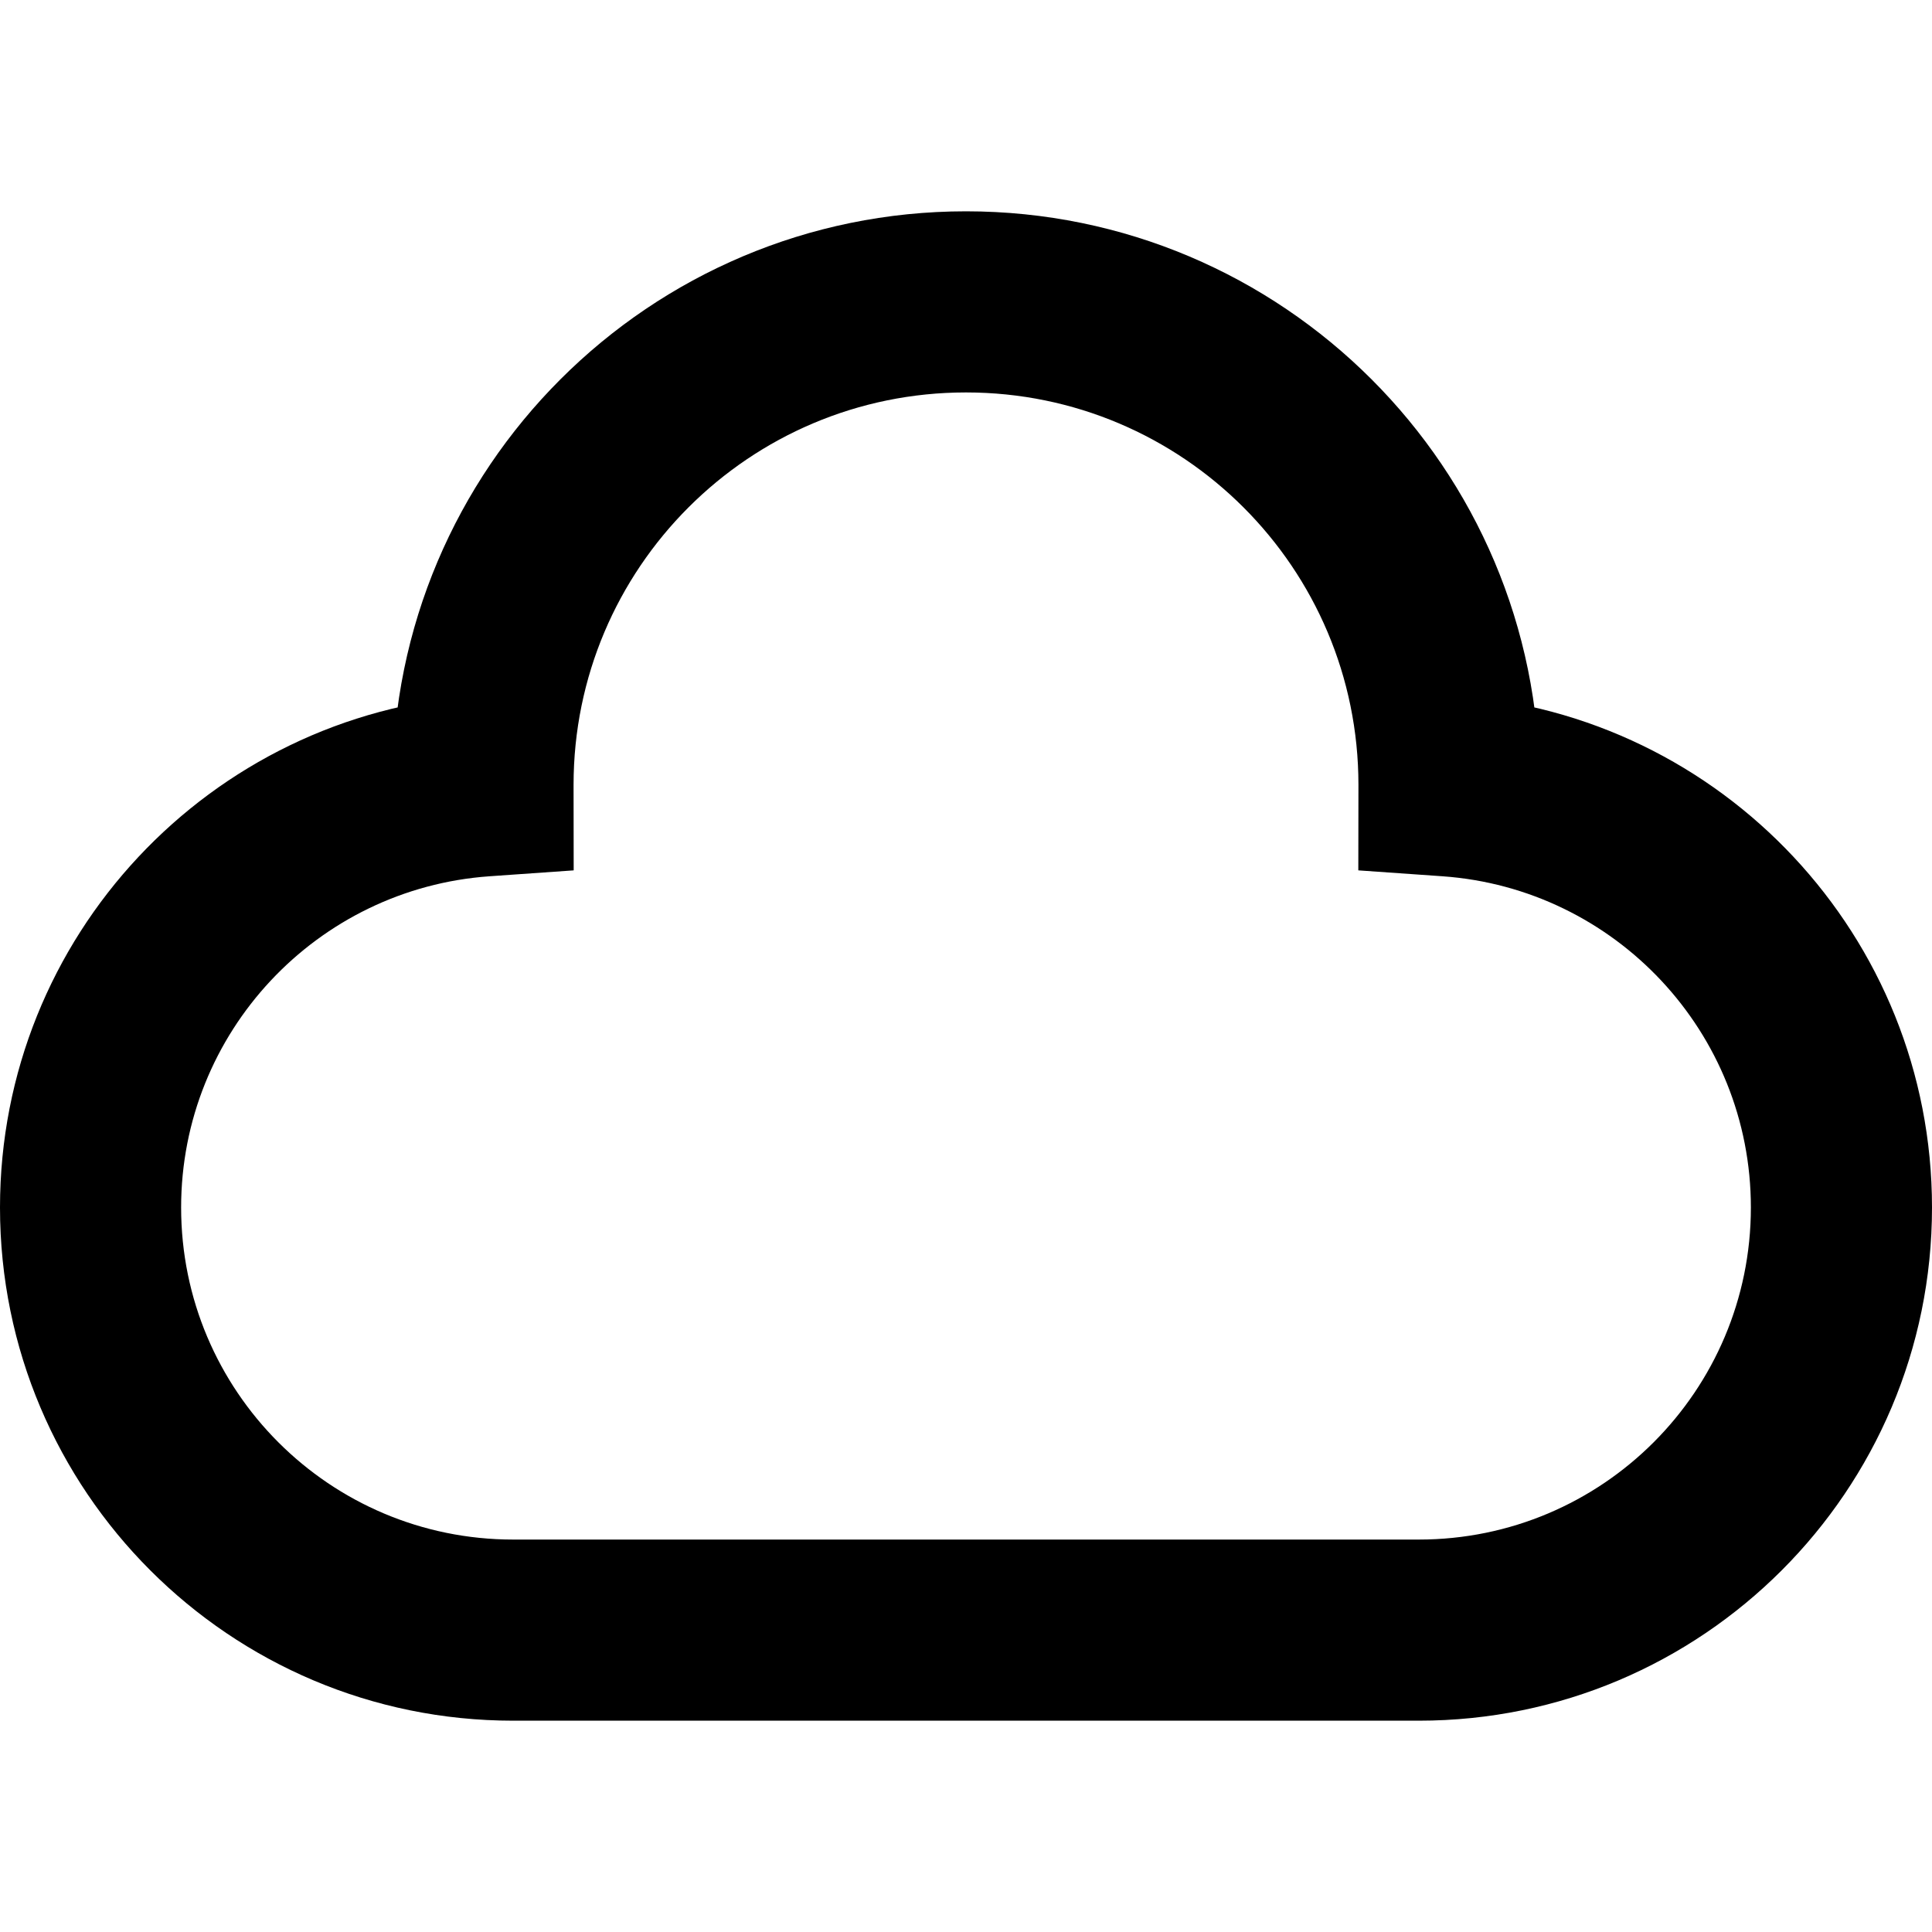 <svg height="16" stroke-linejoin="round" viewBox="0 0 16 16" width="16"><path d="M12 6.509L11.25 6.508L11.249 7.208L11.947 7.257L12 6.509ZM12 6.5L12.75 6.501V6.5H12ZM4 6.5H3.25L3.25 6.501L4 6.5ZM4 6.509L4.053 7.257L4.751 7.208L4.75 6.508L4 6.509ZM4.25 12.75C2.731 12.75 1.5 11.519 1.5 10H0C0 12.347 1.903 14.25 4.25 14.25V12.75ZM11.75 12.75H4.25V14.25H11.75V12.75ZM14.5 10C14.5 11.519 13.269 12.75 11.75 12.75V14.25C14.097 14.25 16 12.347 16 10H14.5ZM11.947 7.257C13.374 7.358 14.5 8.548 14.5 10H16C16 7.755 14.259 5.916 12.053 5.761L11.947 7.257ZM11.25 6.499L11.25 6.508L12.75 6.51L12.75 6.501L11.25 6.499ZM8 3.25C9.795 3.25 11.25 4.705 11.25 6.5H12.75C12.75 3.877 10.623 1.75 8 1.75V3.25ZM4.75 6.5C4.75 4.705 6.205 3.25 8 3.25V1.75C5.377 1.75 3.25 3.877 3.25 6.5H4.75ZM4.75 6.508L4.75 6.499L3.25 6.501L3.25 6.51L4.75 6.508ZM1.5 10C1.5 8.548 2.626 7.358 4.053 7.257L3.947 5.761C1.741 5.916 0 7.755 0 10H1.5Z" fill="currentColor"></path></svg>